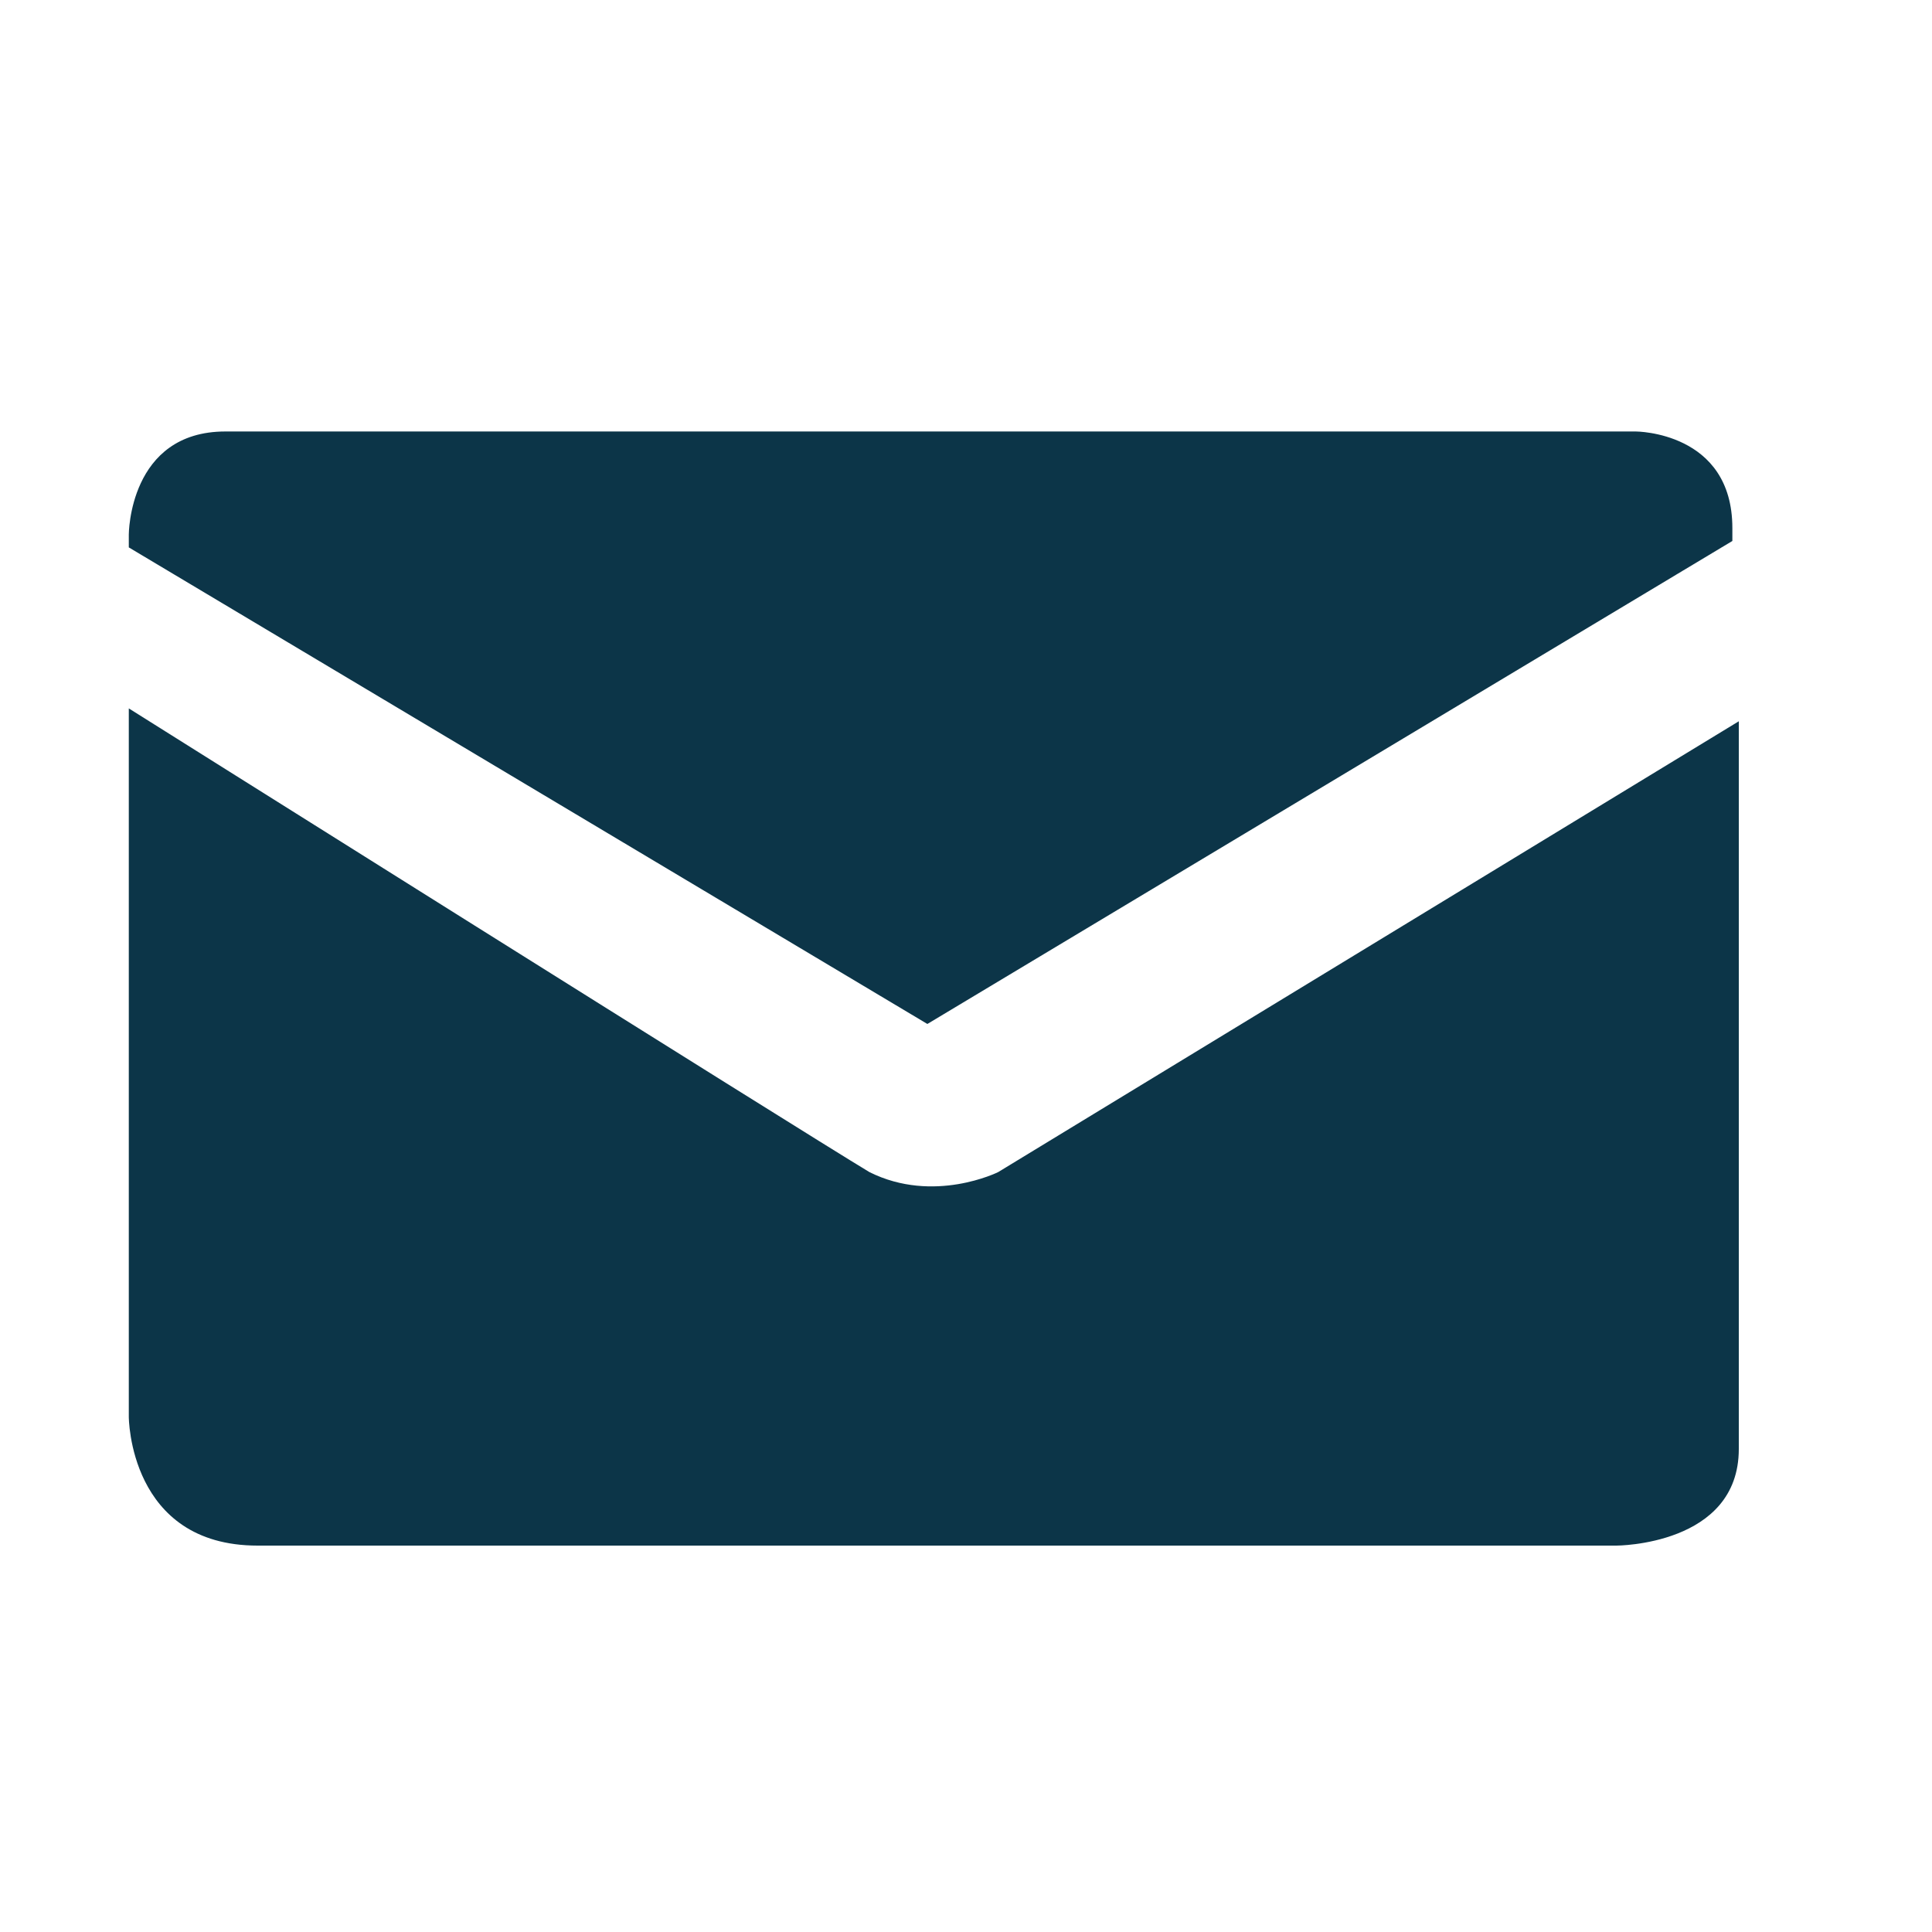 <?xml version="1.0" encoding="utf-8"?>
<!-- Generator: Adobe Illustrator 24.3.0, SVG Export Plug-In . SVG Version: 6.00 Build 0)  -->
<svg version="1.1" id="Слой_1" xmlns="http://www.w3.org/2000/svg" xmlns:xlink="http://www.w3.org/1999/xlink" x="0px" y="0px"
	 viewBox="0 0 30 30" style="enable-background:new 0 0 30 30;" xml:space="preserve">
<style type="text/css">
	.st0{fill:#0C3548;}
</style>
<g>
	<path class="st0" d="M2,11.2V22c0,0,0,2,2,2s21.1,0,21.1,0s1.9,0,1.9-1.5c0-1.5,0-11.3,0-11.3l-11.5,7c0,0-1,0.5-2,0
		C12.5,17.6,2,11,2,11V11.2z"/>
	<path class="st0" d="M2,8.3c0,0,0-1.6,1.5-1.6s21.9,0,21.9,0s1.5,0,1.5,1.5s0,0.2,0,0.2l-12.5,7.5L2,8.5V8.3z"/>
</g>
</svg>
